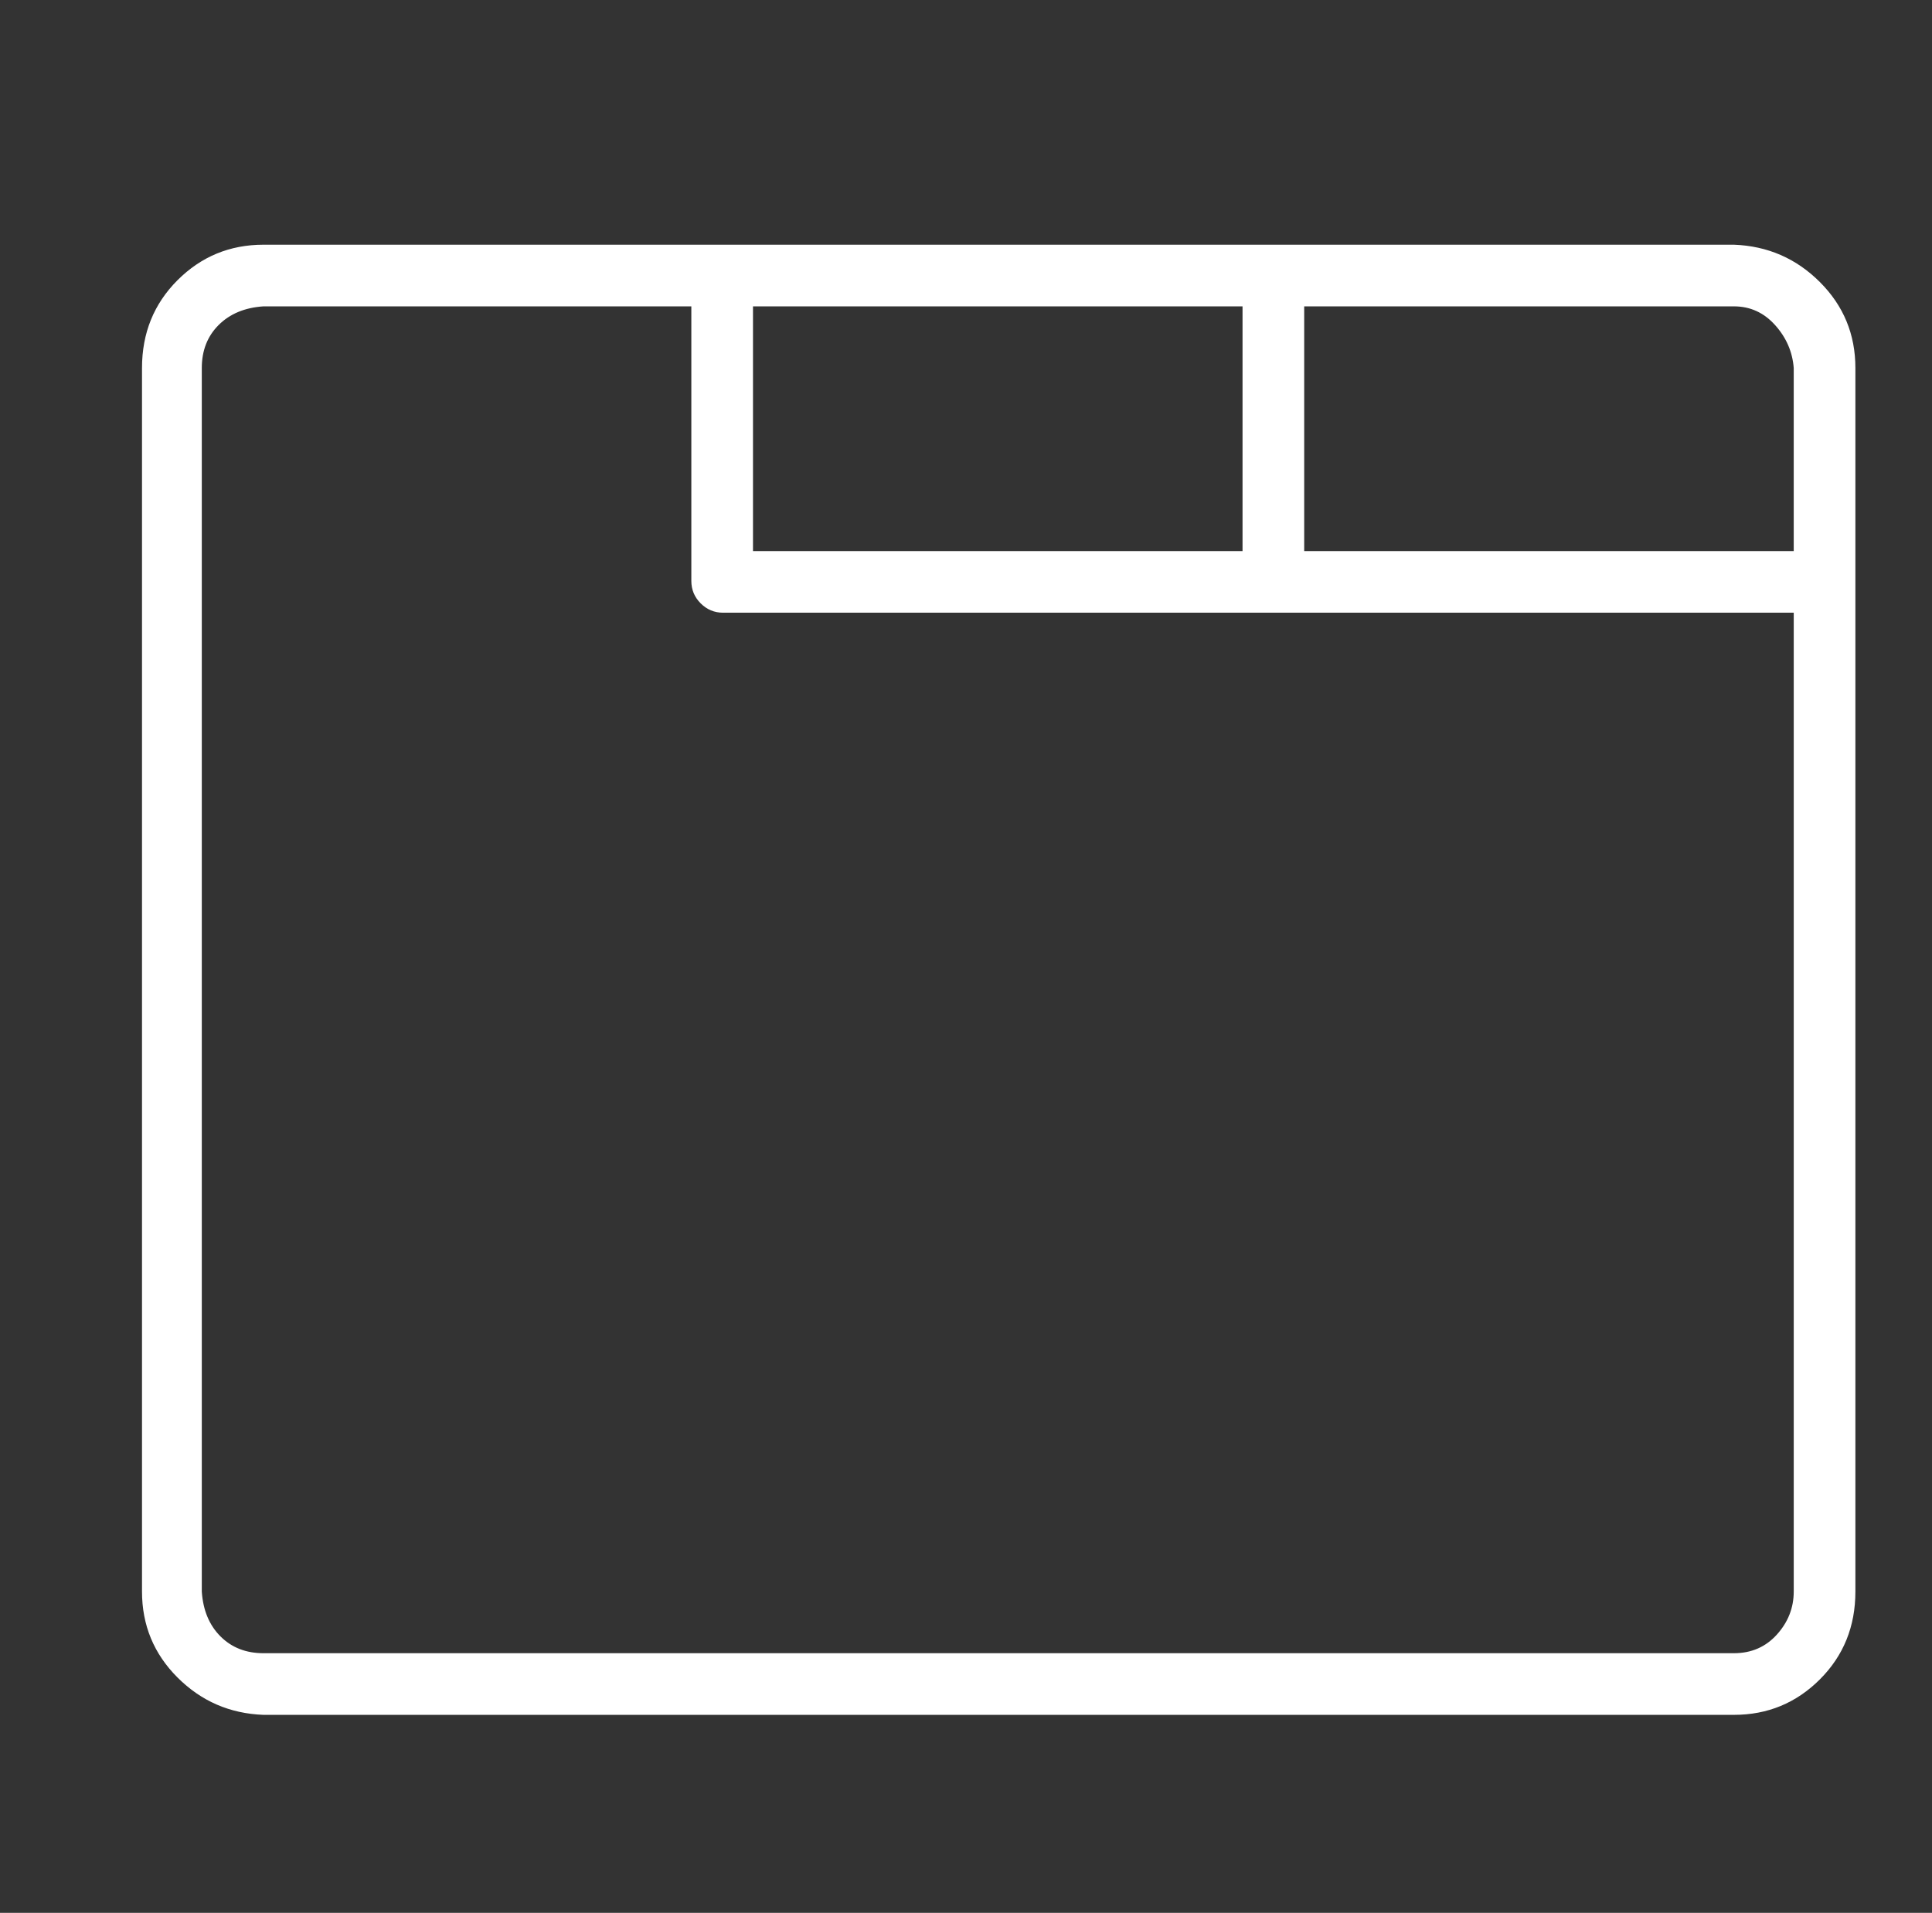 <?xml version="1.0" standalone="no"?>
<!DOCTYPE svg PUBLIC "-//W3C//DTD SVG 1.1//EN" "http://www.w3.org/Graphics/SVG/1.1/DTD/svg11.dtd" >
<svg xmlns="http://www.w3.org/2000/svg" xmlns:xlink="http://www.w3.org/1999/xlink" version="1.1" viewBox="-10 0 1034 1024">
   <rect x="-10" y="0" width="1034" height="1024" fill="#333333" stroke="none"/>
   <path fill="#ffffff"
d="M918 131h-787q-27 0 -46 19t-19 47v655q0 27 19 46t46 20h787q27 0 46 -19t19 -47v-655q0 -27 -19 -46t-46 -20zM950 197v98h-262v-131h230q13 0 22 10t10 23zM393 164h262v131h-262v-131zM918 885h-787q-14 0 -23 -9t-10 -24v-655q0 -14 9 -23t24 -10h229v147q0 7 5 12
t12 5h573v524q0 13 -9 23t-23 10z" />
</svg>
